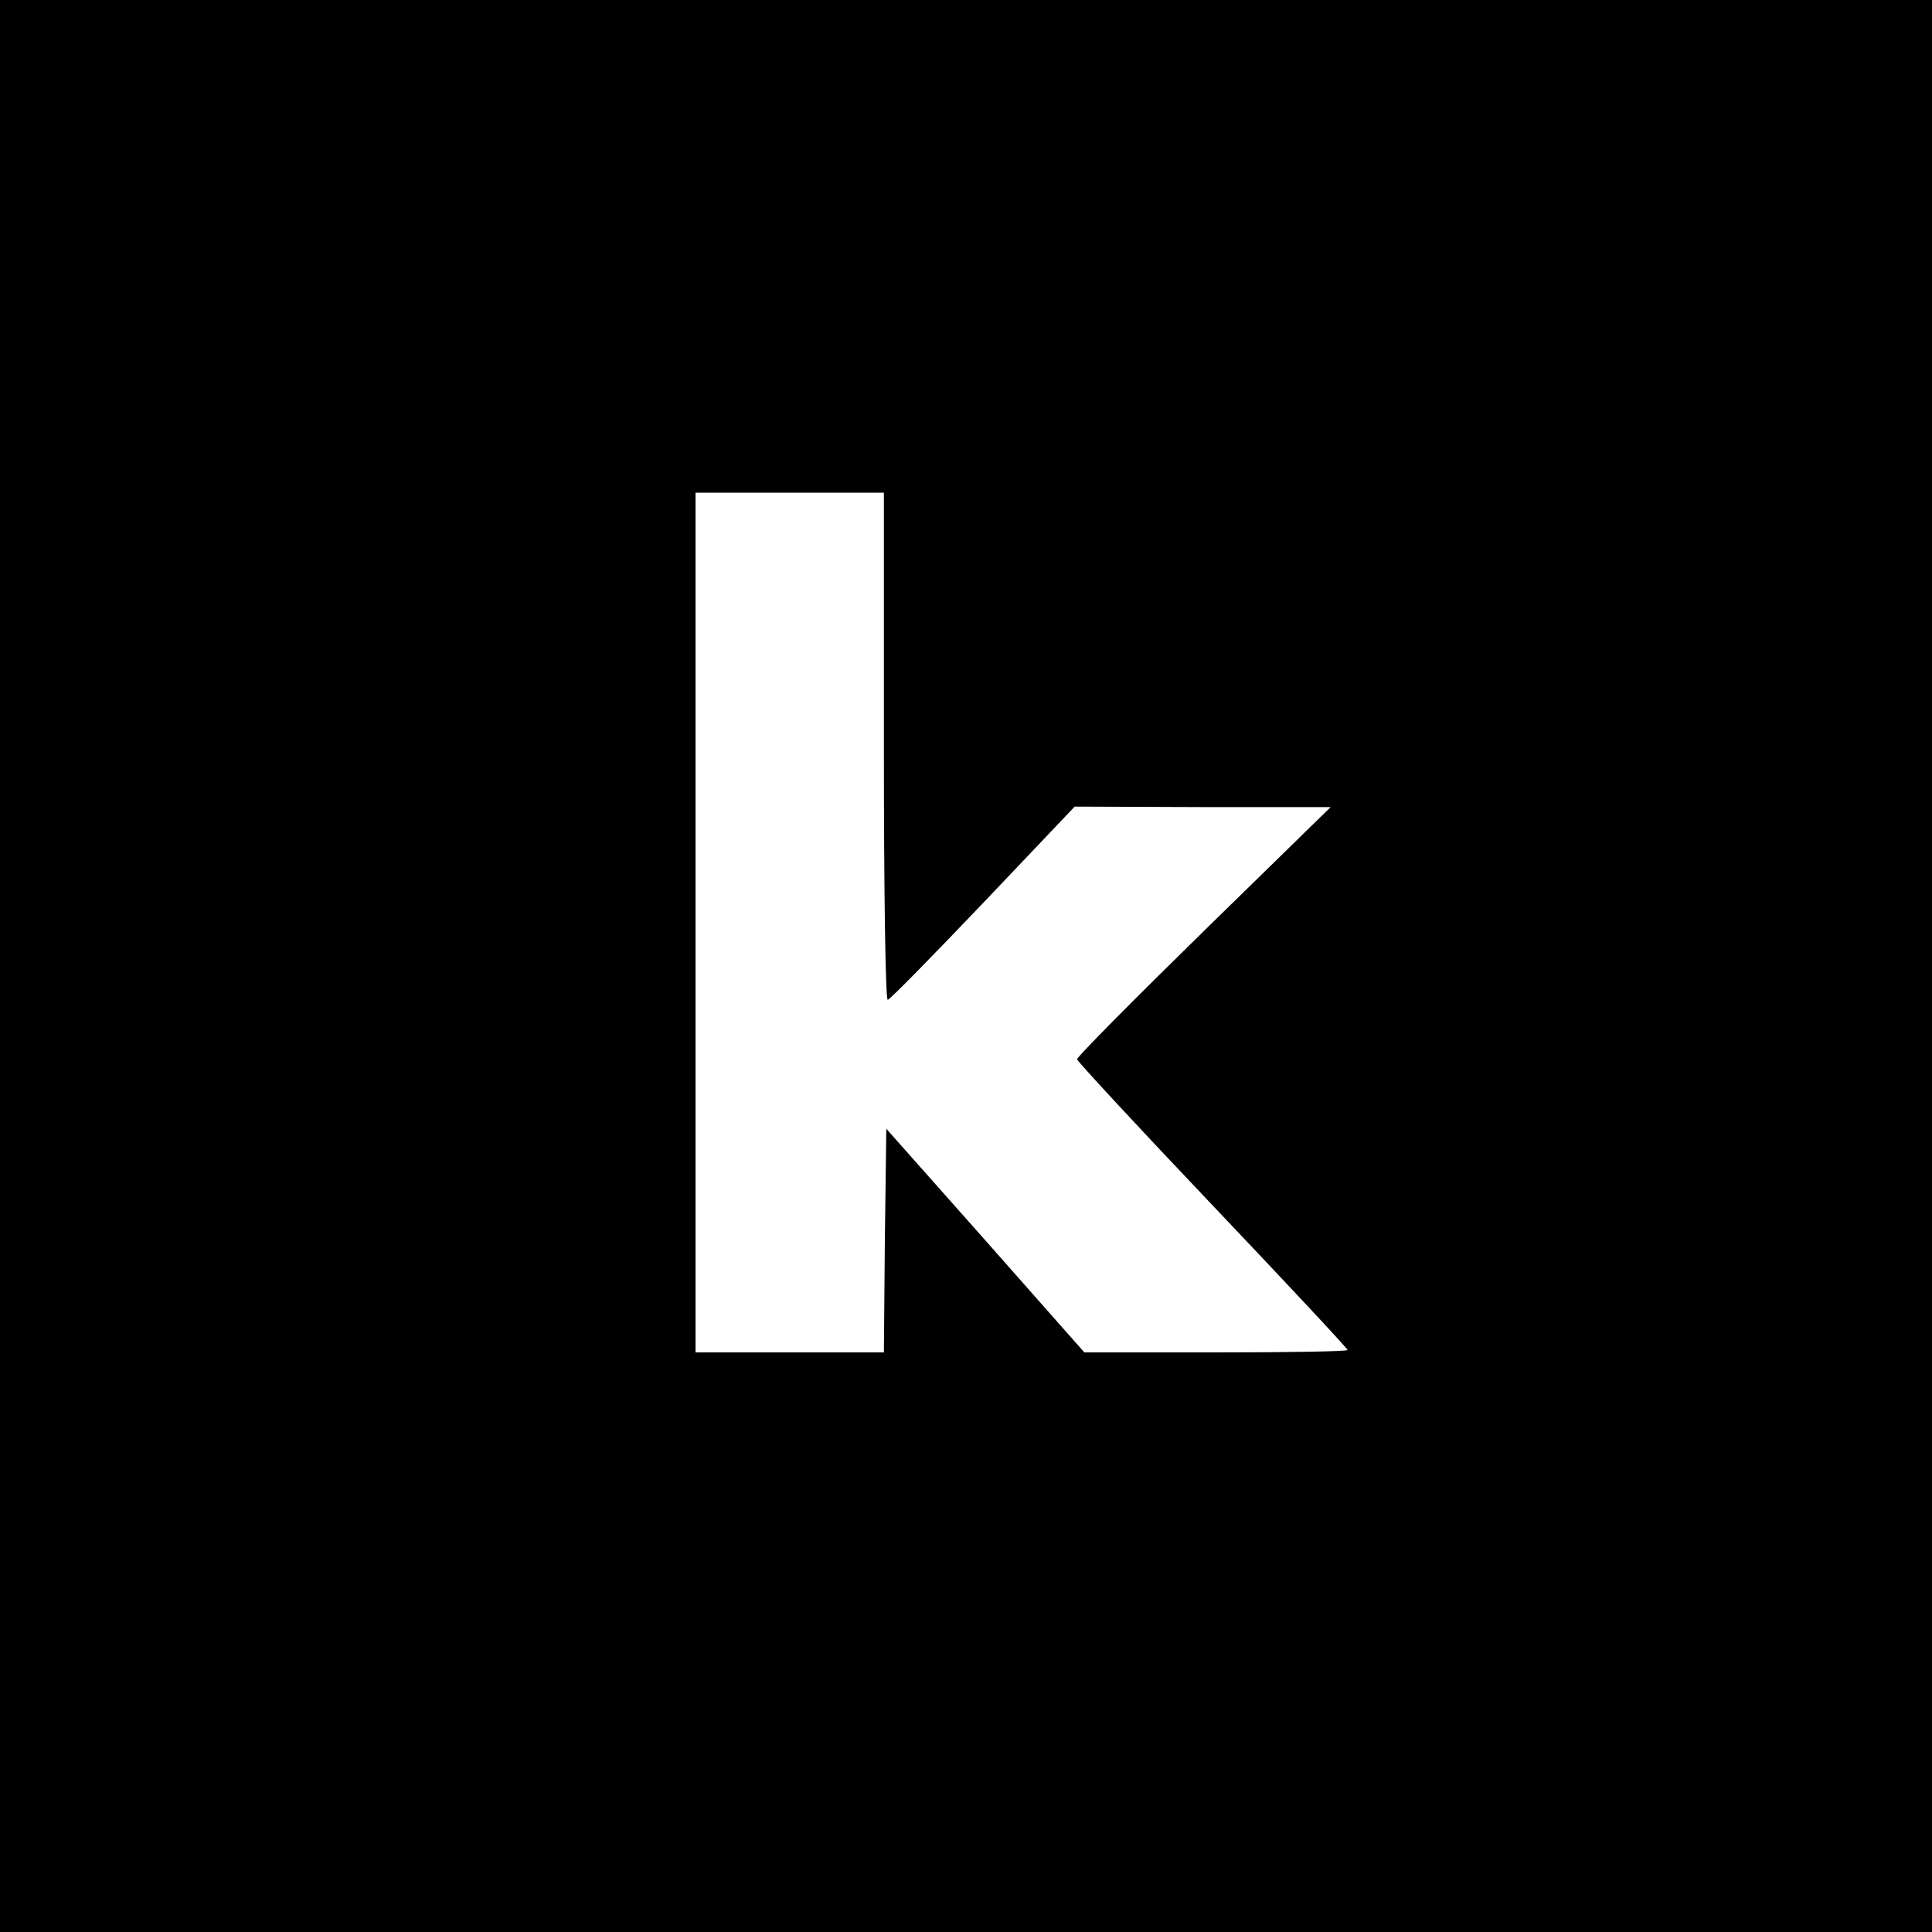<?xml version="1.0" standalone="no"?>
<!DOCTYPE svg PUBLIC "-//W3C//DTD SVG 20010904//EN"
 "http://www.w3.org/TR/2001/REC-SVG-20010904/DTD/svg10.dtd">
<svg version="1.0" xmlns="http://www.w3.org/2000/svg"
 width="400pt" height="400pt" viewBox="0 0 400 400"
 preserveAspectRatio="xMidYMid meet">
<g transform="translate(0,400) scale(0.1,-0.1)"
fill="#000000" stroke="none">
<path d="M0 2000 l0 -2000 2000 0 2000 0 0 2000 0 2000 -2000 0 -2000 0 0
-2000z m1830 455 c0 -289 3 -525 8 -525 4 0 92 90 197 200 l190 200 265 -1
265 0 -263 -257 c-144 -141 -262 -260 -262 -265 0 -4 126 -140 280 -302 154
-162 280 -297 280 -300 0 -3 -123 -5 -272 -5 l-273 0 -205 232 -205 231 -3
-232 -2 -231 -195 0 -195 0 0 890 0 890 195 0 195 0 0 -525z"/>
</g>
</svg>
